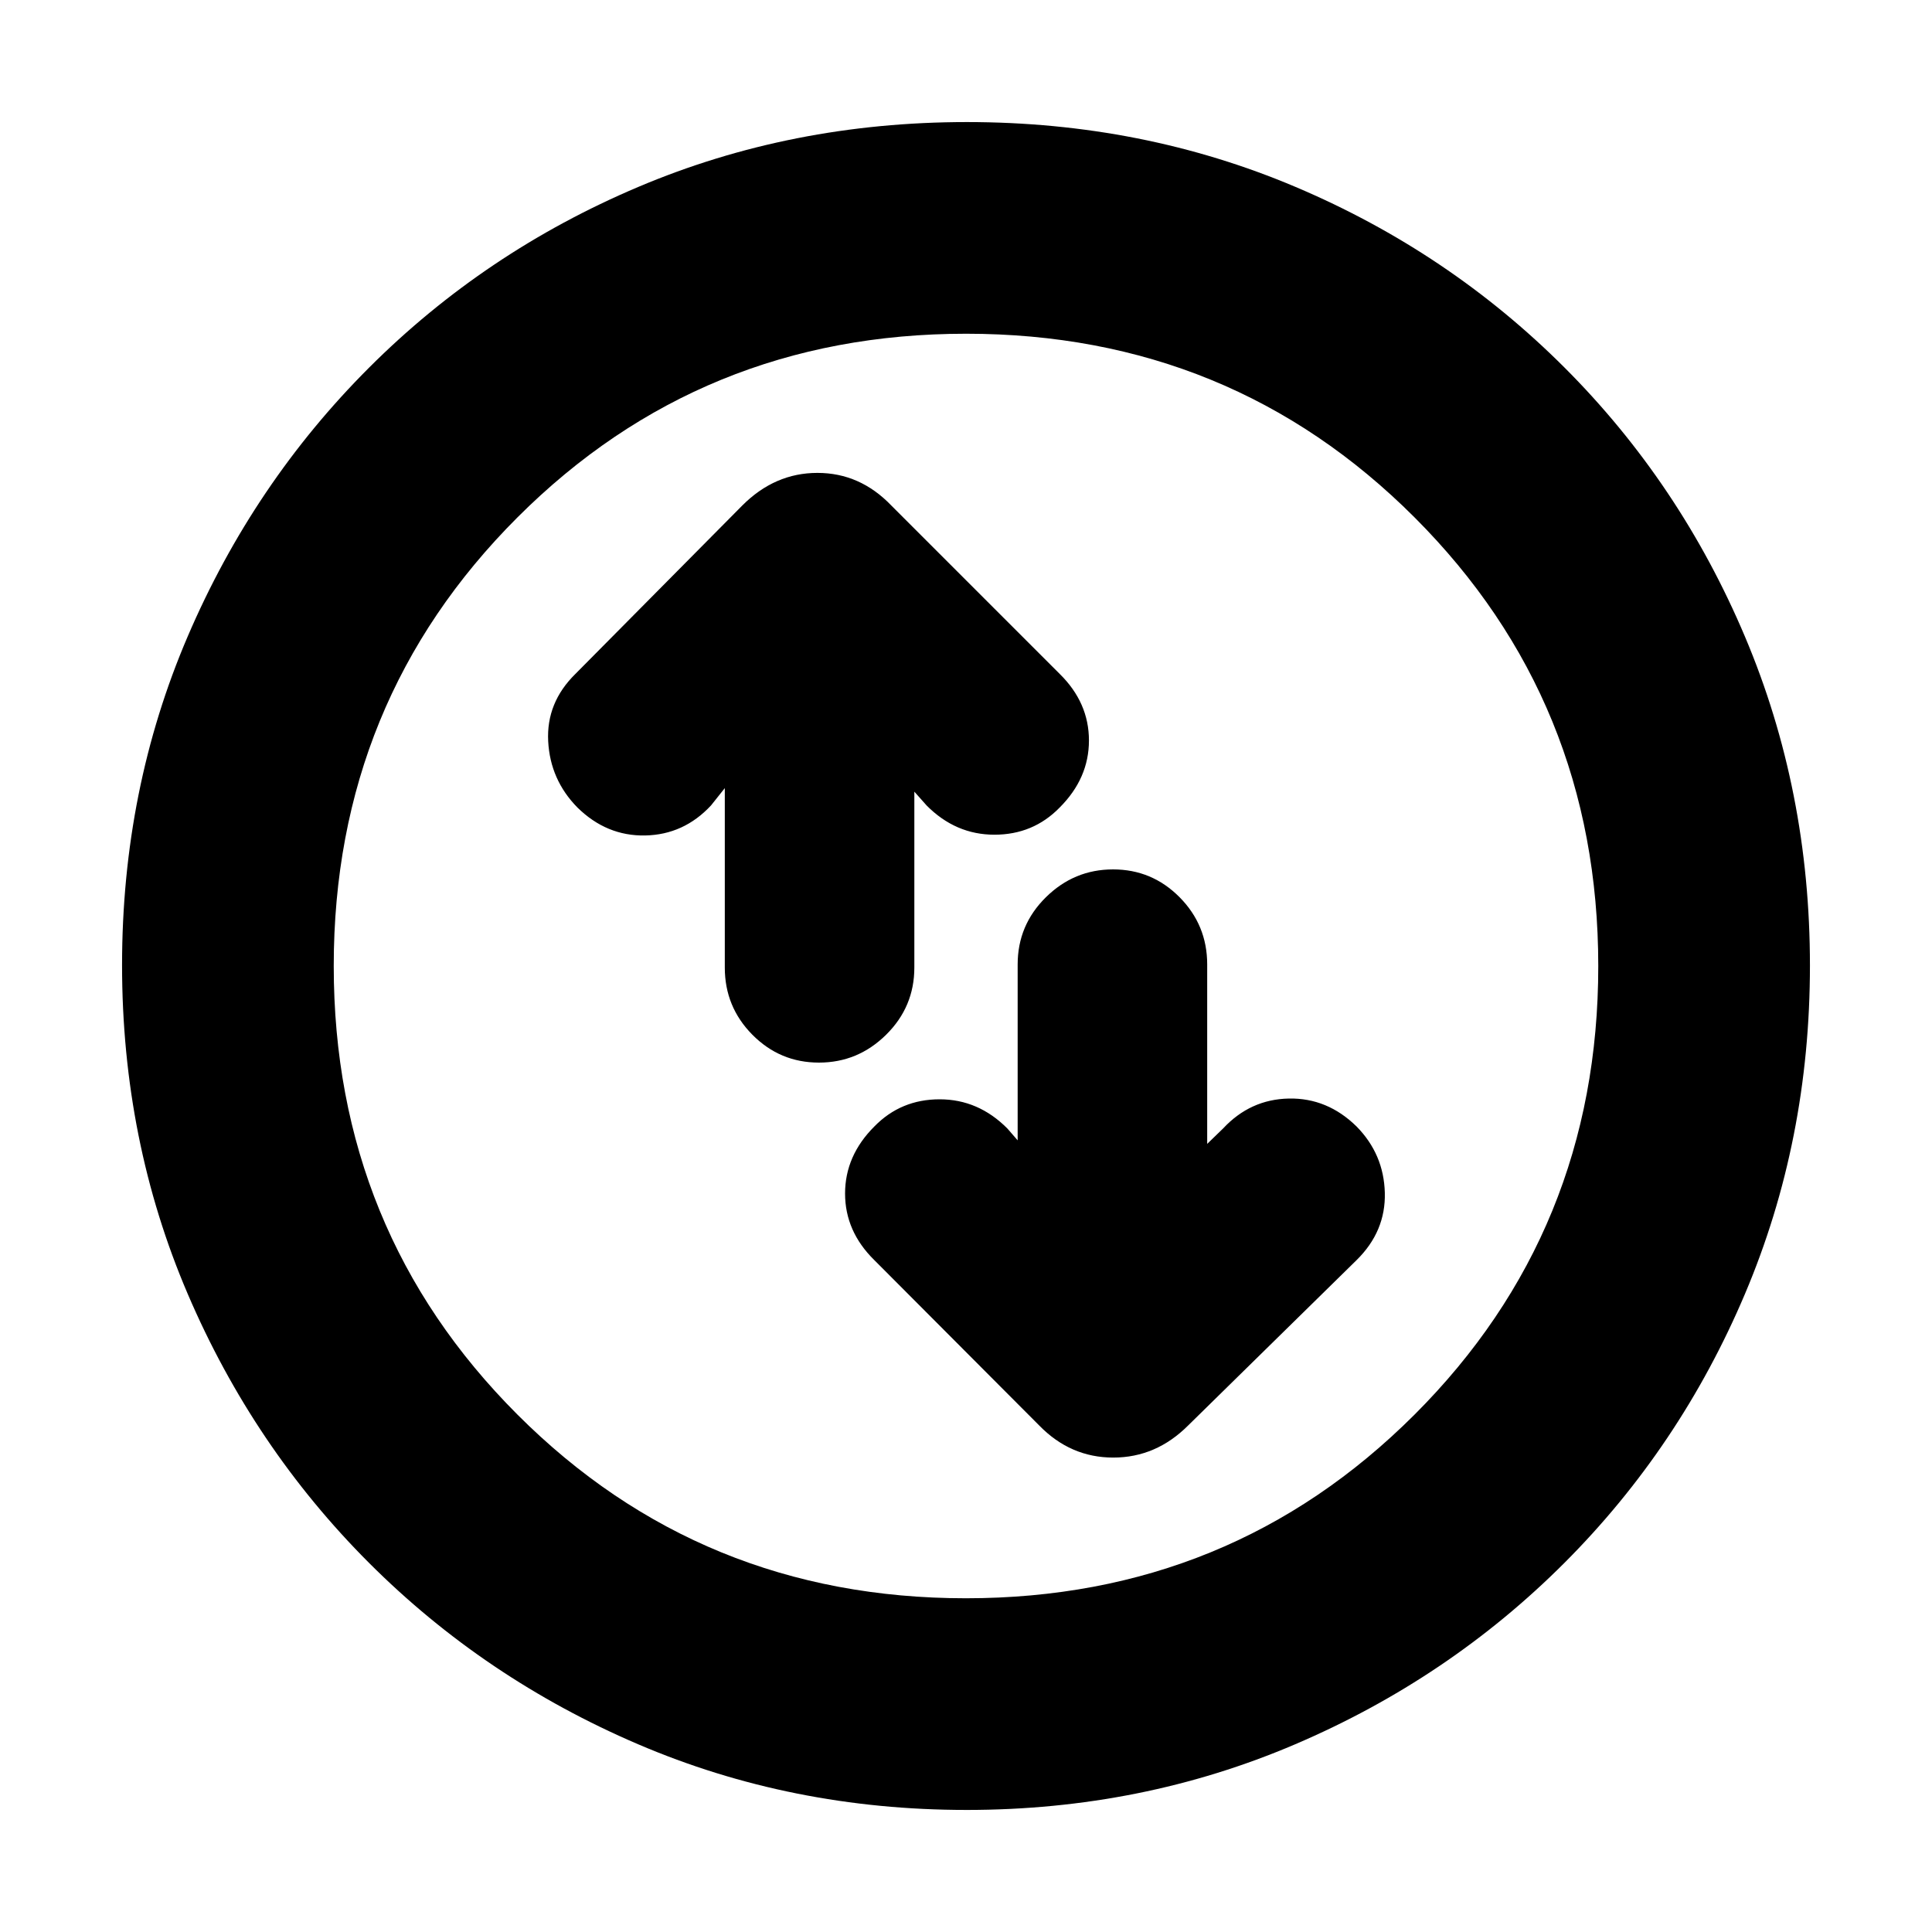 <svg xmlns="http://www.w3.org/2000/svg" height="20" viewBox="0 -960 960 960" width="20"><path d="M360.15-568.39v89.16q0 19.55 13.71 33.39T406.93-432q19.35 0 33.37-13.84 14.03-13.84 14.03-33.39v-87.4l6.1 6.87q14.41 14.52 33.68 14.52t32.43-13.5q14.55-14.53 14.55-33.32t-14.52-33.07l-83.7-83.7q-15.54-16.19-36.7-16.19-21.16 0-37.32 16.19l-82.94 83.7q-14.52 14.28-13.52 33.45 1 19.16 14.52 32.92 14.52 14.28 33.69 13.9 19.16-.38 32.68-14.9l6.87-8.63Zm145.52 175.02-5.1-5.87q-14.41-14.52-33.68-14.52t-32.43 13.5q-14.55 14.53-14.55 33.32t14.52 33.07l81.94 82.17q15.54 15.96 36.8 15.96 21.26 0 37.22-15.96l83.7-82.17q14.52-14.28 14.02-33.45-.5-19.16-14.02-32.92-14.52-14.28-33.69-13.9-19.16.38-32.68 14.9l-7.87 7.63v-89.16q0-19.55-13.71-33.39T553.07-528q-19.35 0-33.37 13.84-14.03 13.84-14.03 33.39v87.4ZM480.28-60.65q-87 0-163.21-32.64-76.22-32.64-133.68-90.1-57.46-57.46-90.1-133.64-32.64-76.17-32.64-163.43t32.64-163.35q32.64-76.1 90.14-133.55 57.5-57.46 133.64-89.72 76.13-32.27 163.39-32.27 87.26 0 163.36 32.26 76.11 32.26 133.56 89.71 57.45 57.45 89.71 133.78 32.26 76.33 32.26 163.32 0 87-32.27 163.17-32.26 76.18-89.72 133.68-57.45 57.5-133.77 90.14-76.32 32.64-163.31 32.64Zm-.33-105.18q131.62 0 222.92-91.25 91.3-91.25 91.3-222.87t-91.25-222.92q-91.25-91.3-222.87-91.3t-222.92 91.25q-91.3 91.25-91.3 222.87t91.25 222.92q91.25 91.3 222.87 91.3ZM480-480Z"/></svg>